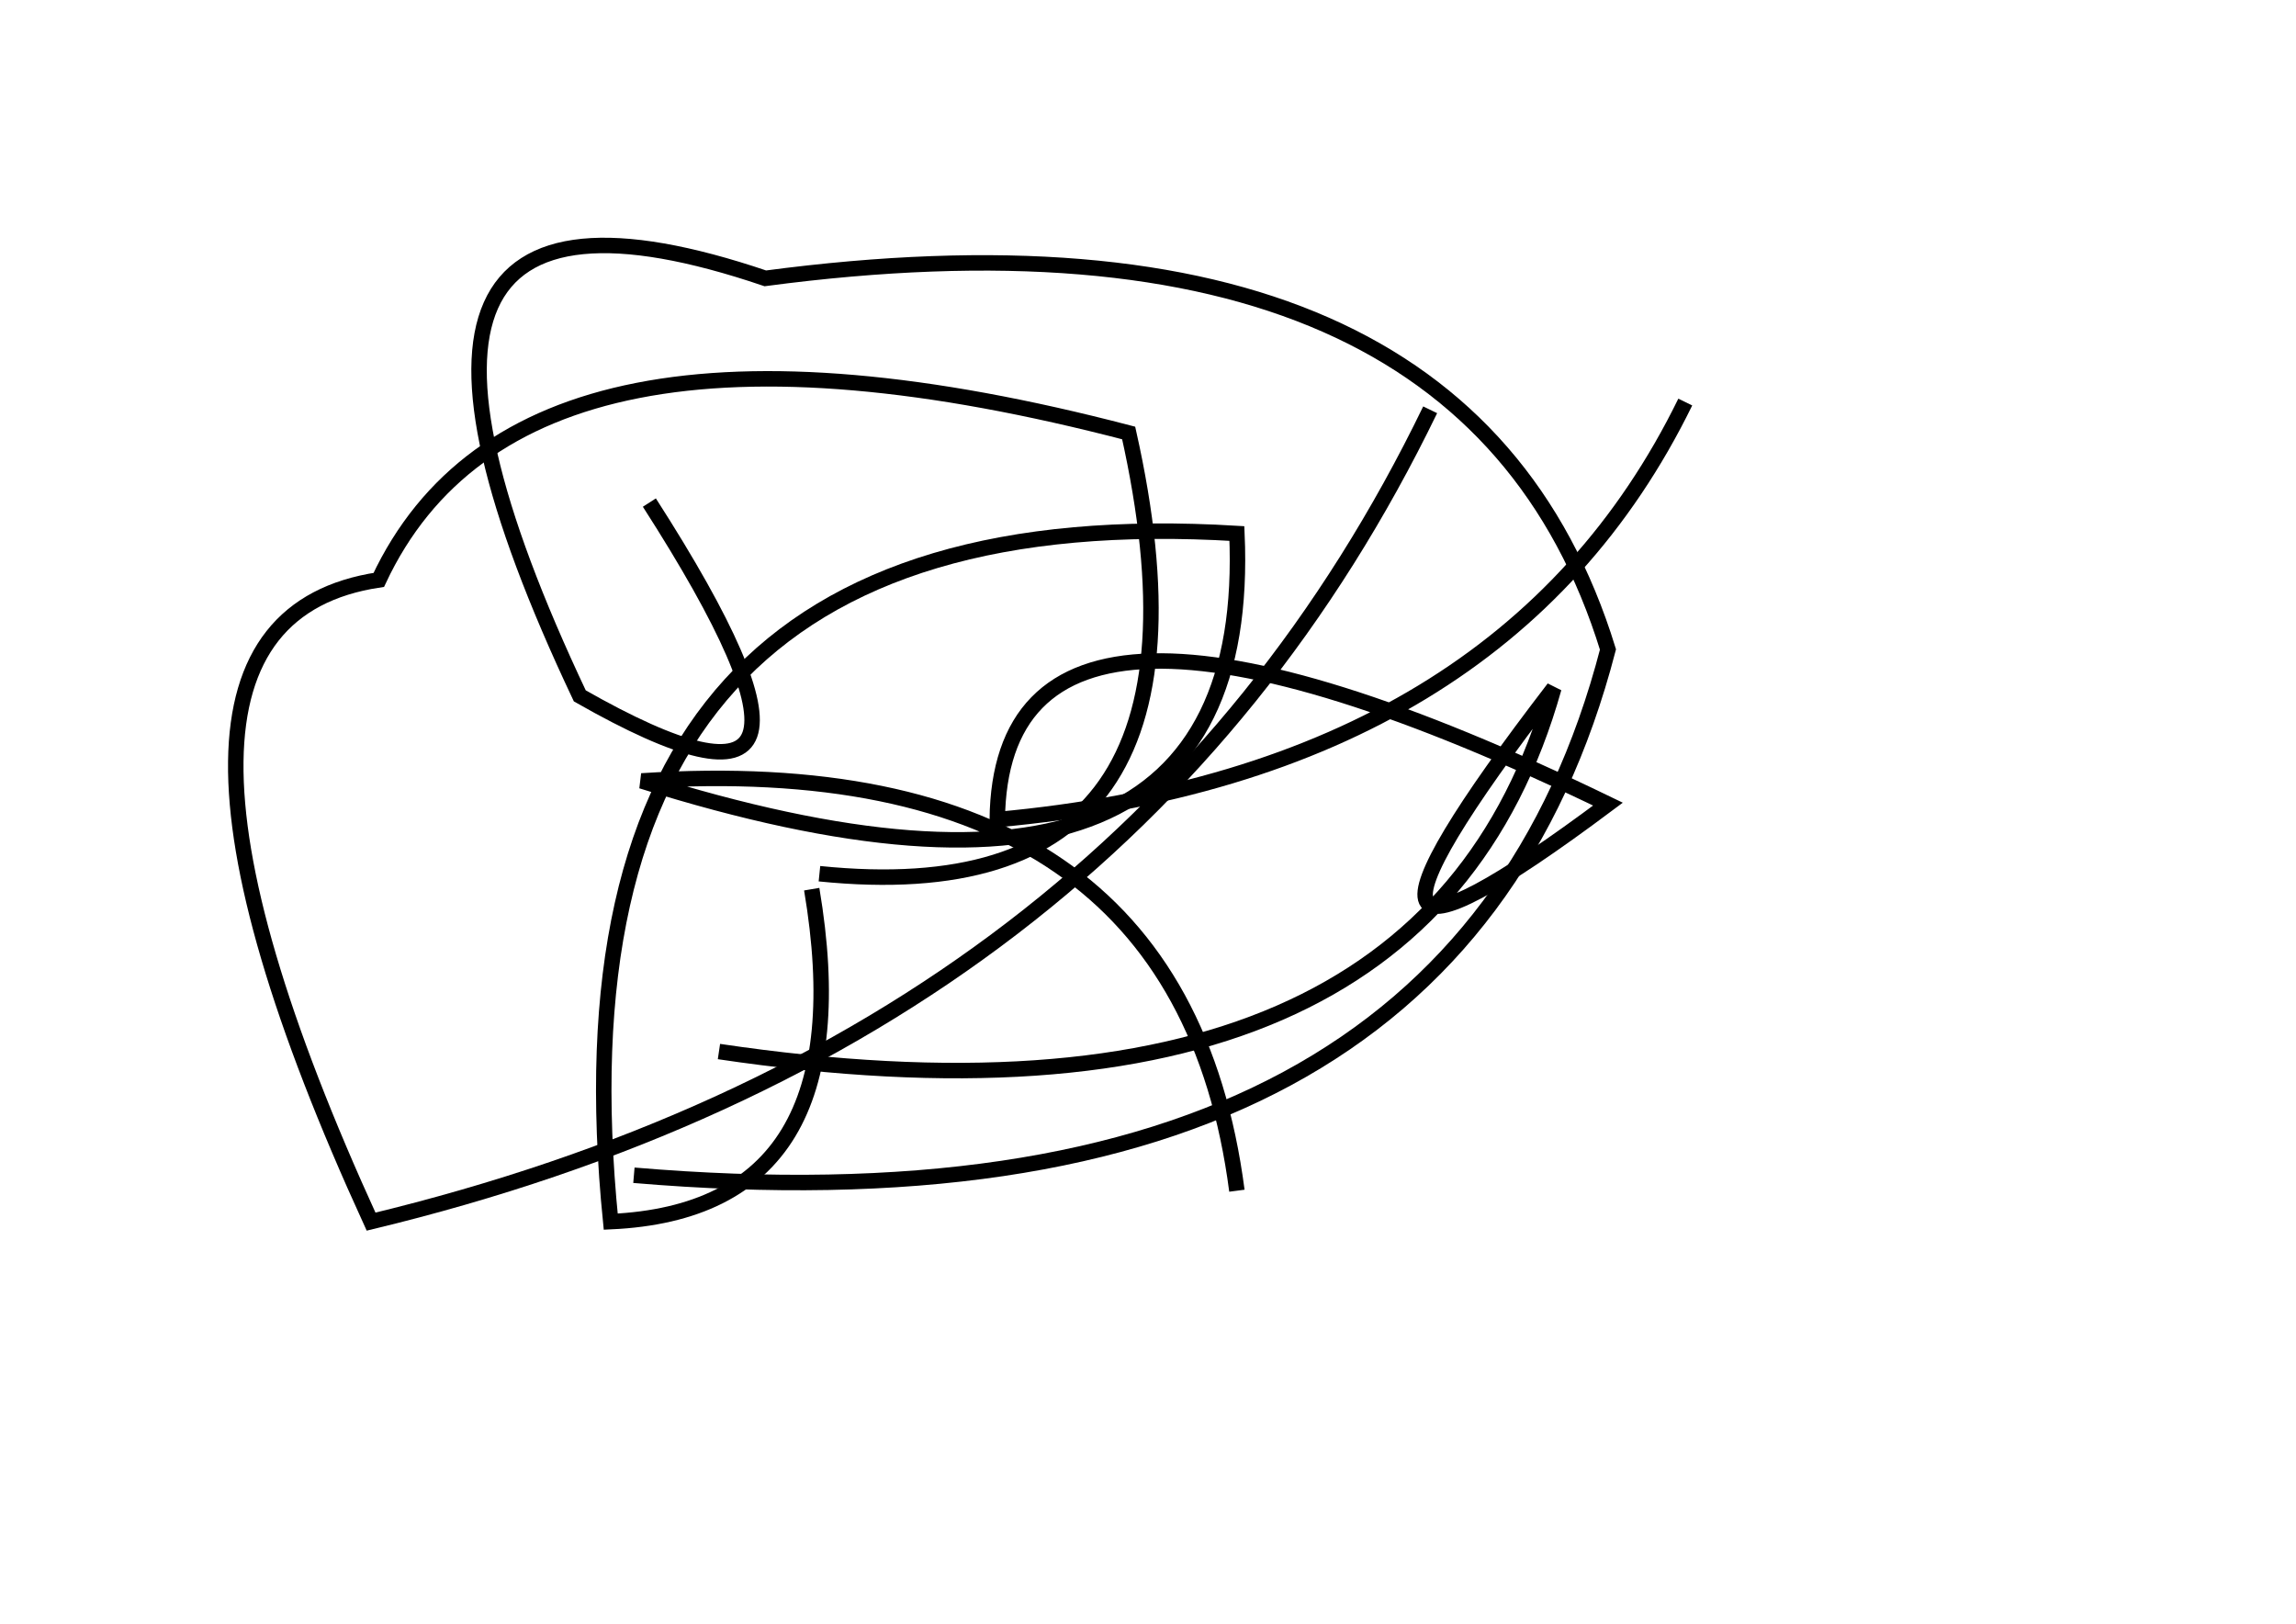 <?xml version="1.0" encoding="utf-8" ?>
<svg baseProfile="full" height="210mm" version="1.1" viewBox="0 0 297 210" width="297mm" xmlns="http://www.w3.org/2000/svg" xmlns:ev="http://www.w3.org/2001/xml-events" xmlns:xlink="http://www.w3.org/1999/xlink"><defs /><g transform="translate(43,30)"><path d="M 117,124 Q 109.5,66.5 40,71 Q 119.5,96.0 117,39 Q 26.5,33.5 36,128 Q 69.0,126.5 62,85" fill="none" stroke="black" stroke-width="2" /><path d="M 50,106 Q 141.0,119.5 158,59 Q 121.5,106.5 165,74 Q 86.5,36.0 86,76 Q 151.5,70.0 175,22" fill="none" stroke="black" stroke-width="2" /><path d="M 63,83 Q 117.0,88.5 103,26 Q 24.5,5.5 6,45 Q -30.5,50.5 5,128 Q 102.5,104.5 142,23" fill="none" stroke="black" stroke-width="2" /><path d="M 39,122 Q 145.0,131.0 165,54 Q 146.5,-6.0 56,6 Q -3.0,-14.0 32,60 Q 71.5,82.5 41,35" fill="none" stroke="black" stroke-width="2" /></g></svg>